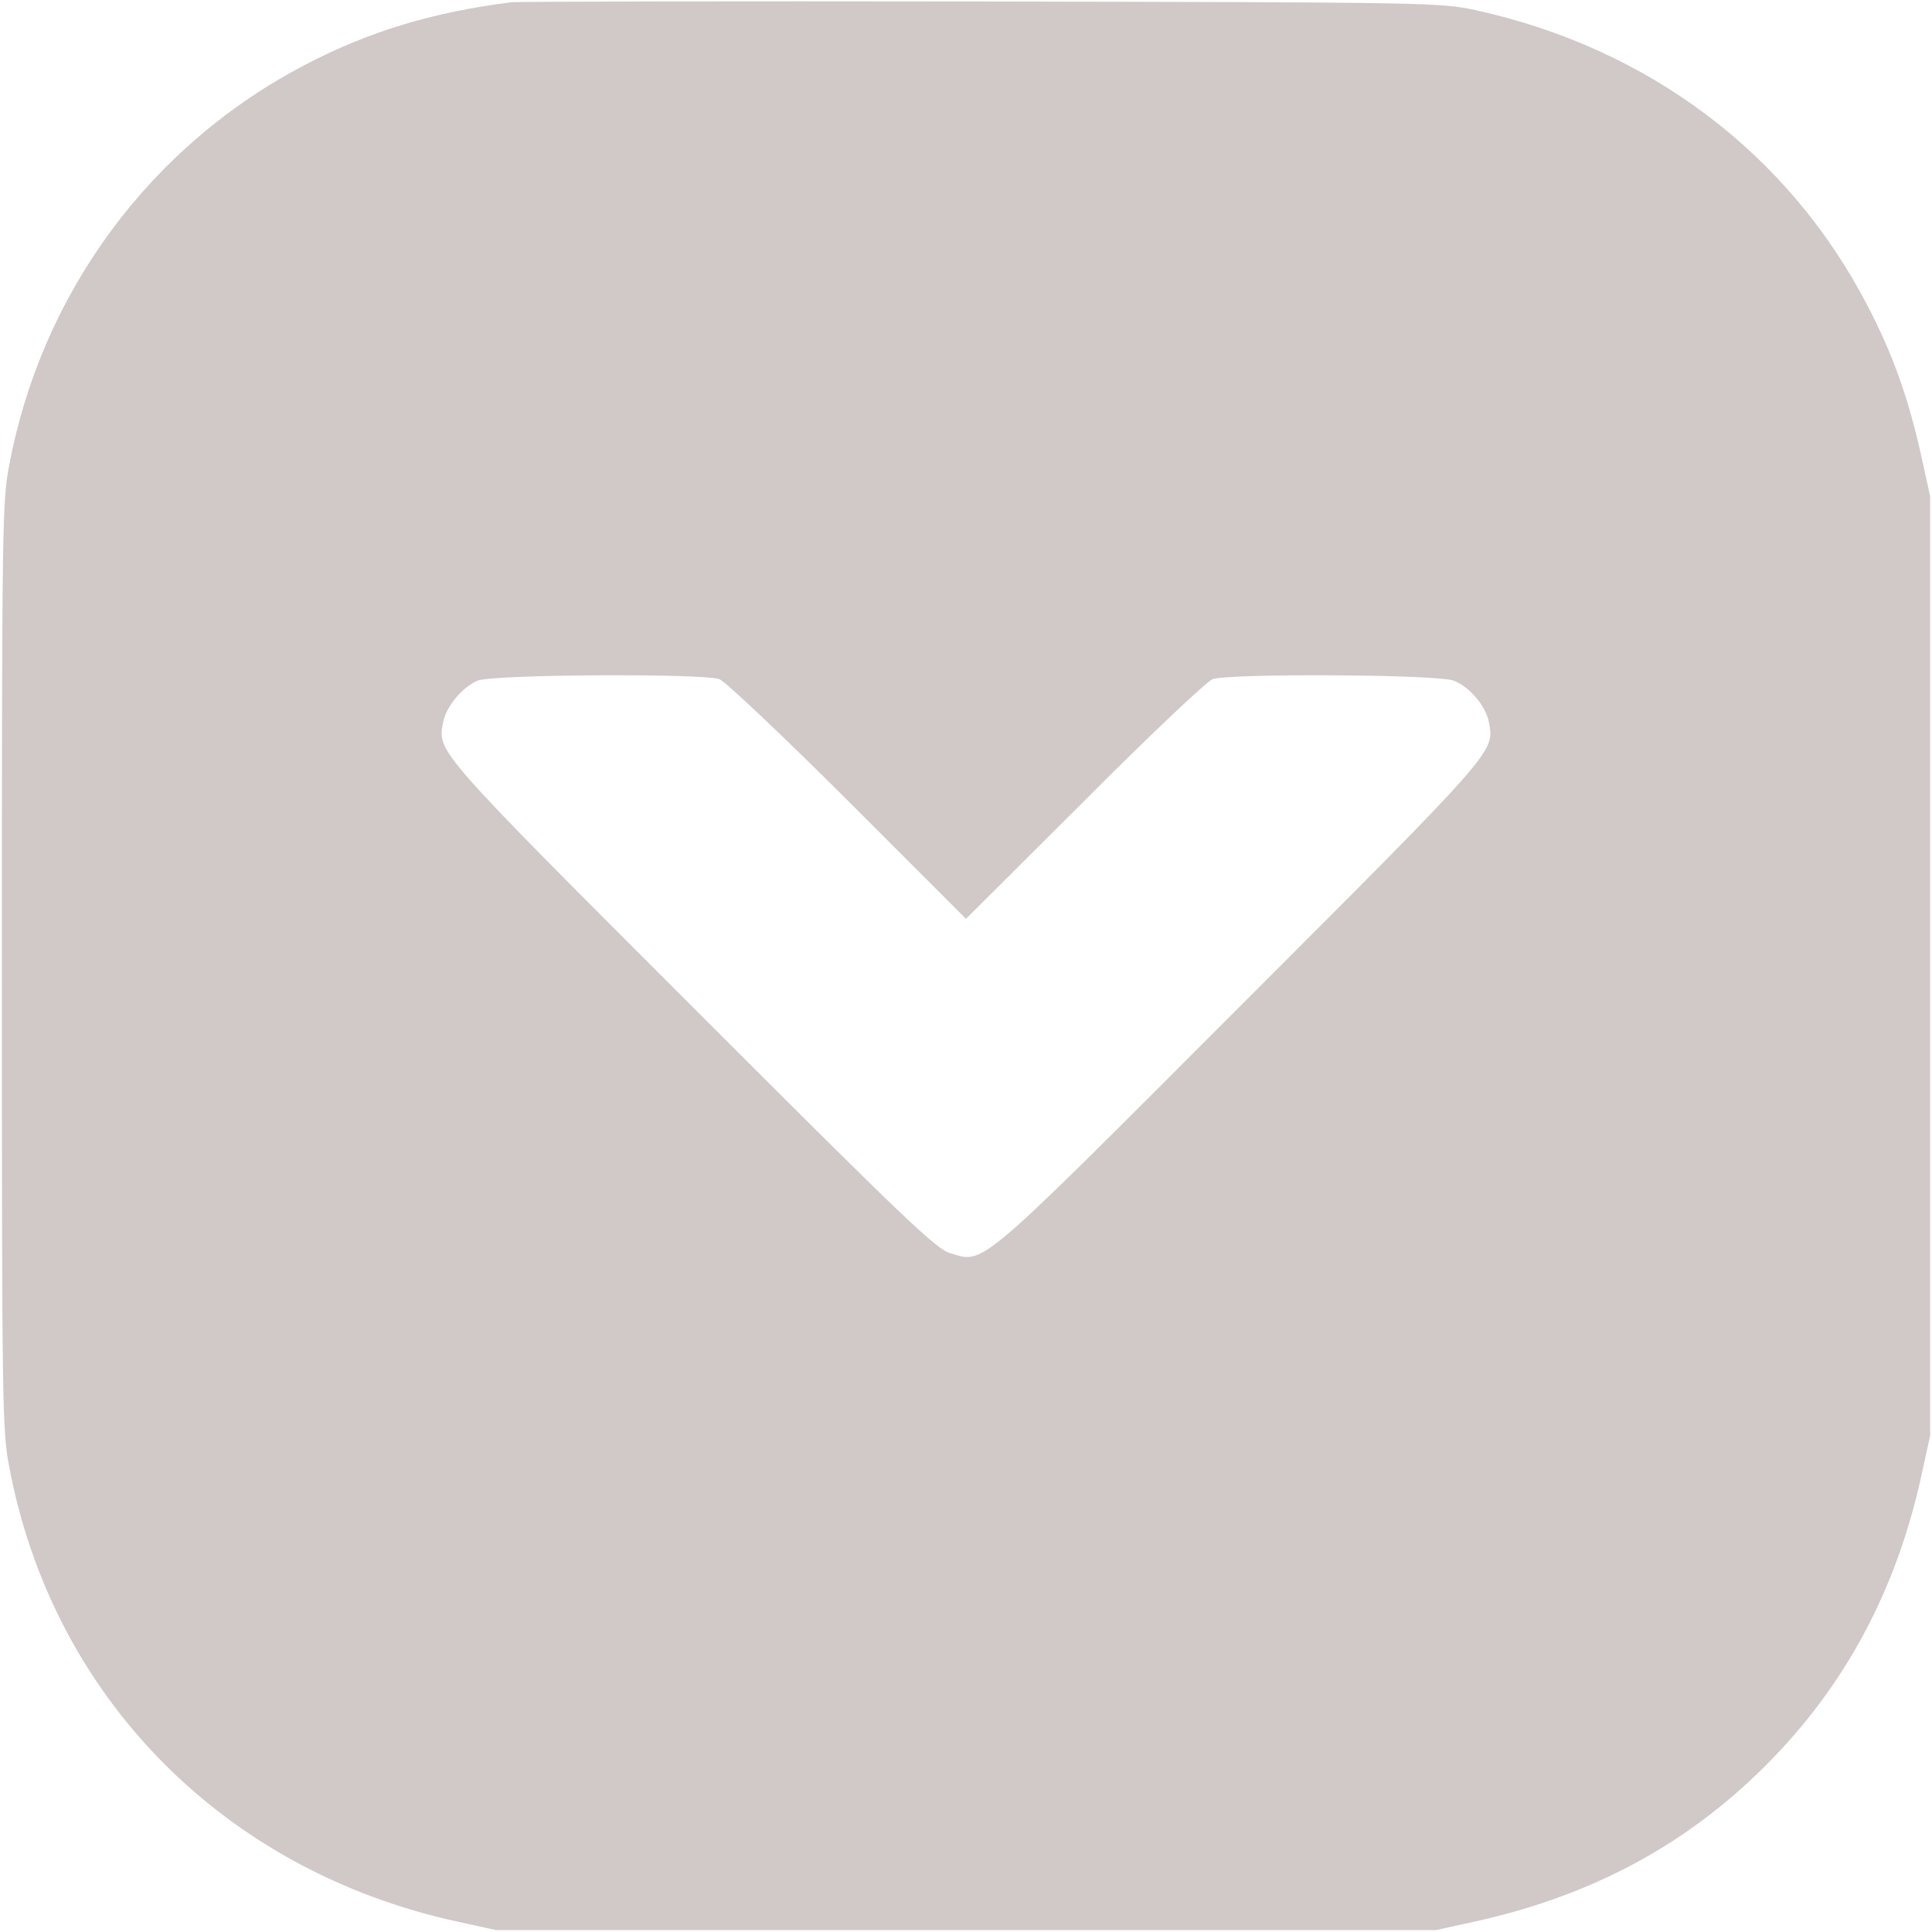 <?xml version="1.0" standalone="no"?>
<!DOCTYPE svg PUBLIC "-//W3C//DTD SVG 20010904//EN"
 "http://www.w3.org/TR/2001/REC-SVG-20010904/DTD/svg10.dtd">
<svg version="1.0" xmlns="http://www.w3.org/2000/svg"
 width="512pt" height="512pt" viewBox="0 0 512 512"
 preserveAspectRatio="xMidYMid meet">

<g transform="translate(0,512) scale(0.1,-0.1)"
fill="#d1c8c8" stroke="none">
<path d="M1355 5114 c-207 -26 -376 -77 -543 -164 -413 -214 -702 -605 -788
-1065 -18 -94 -19 -171 -19 -1325 0 -1154 1 -1231 19 -1325 114 -610 566
-1071 1186 -1207 l105 -23 1245 0 1245 0 105 23 c307 68 558 202 769 413 210
210 346 463 413 769 l23 105 0 1245 0 1245 -23 105 c-34 153 -75 270 -143 400
-209 403 -579 682 -1038 783 -94 20 -116 21 -1311 23 -668 1 -1228 0 -1245 -2z
m552 -1794 c15 -6 169 -151 341 -323 l312 -312 313 312 c171 172 325 317 340
323 45 16 599 13 640 -4 43 -17 85 -68 93 -111 14 -78 22 -70 -660 -752 -705
-706 -676 -681 -768 -654 -38 11 -125 95 -684 654 -682 682 -674 674 -660 752
8 42 50 93 91 111 38 17 598 20 642 4z"/>
</g>
</svg>
